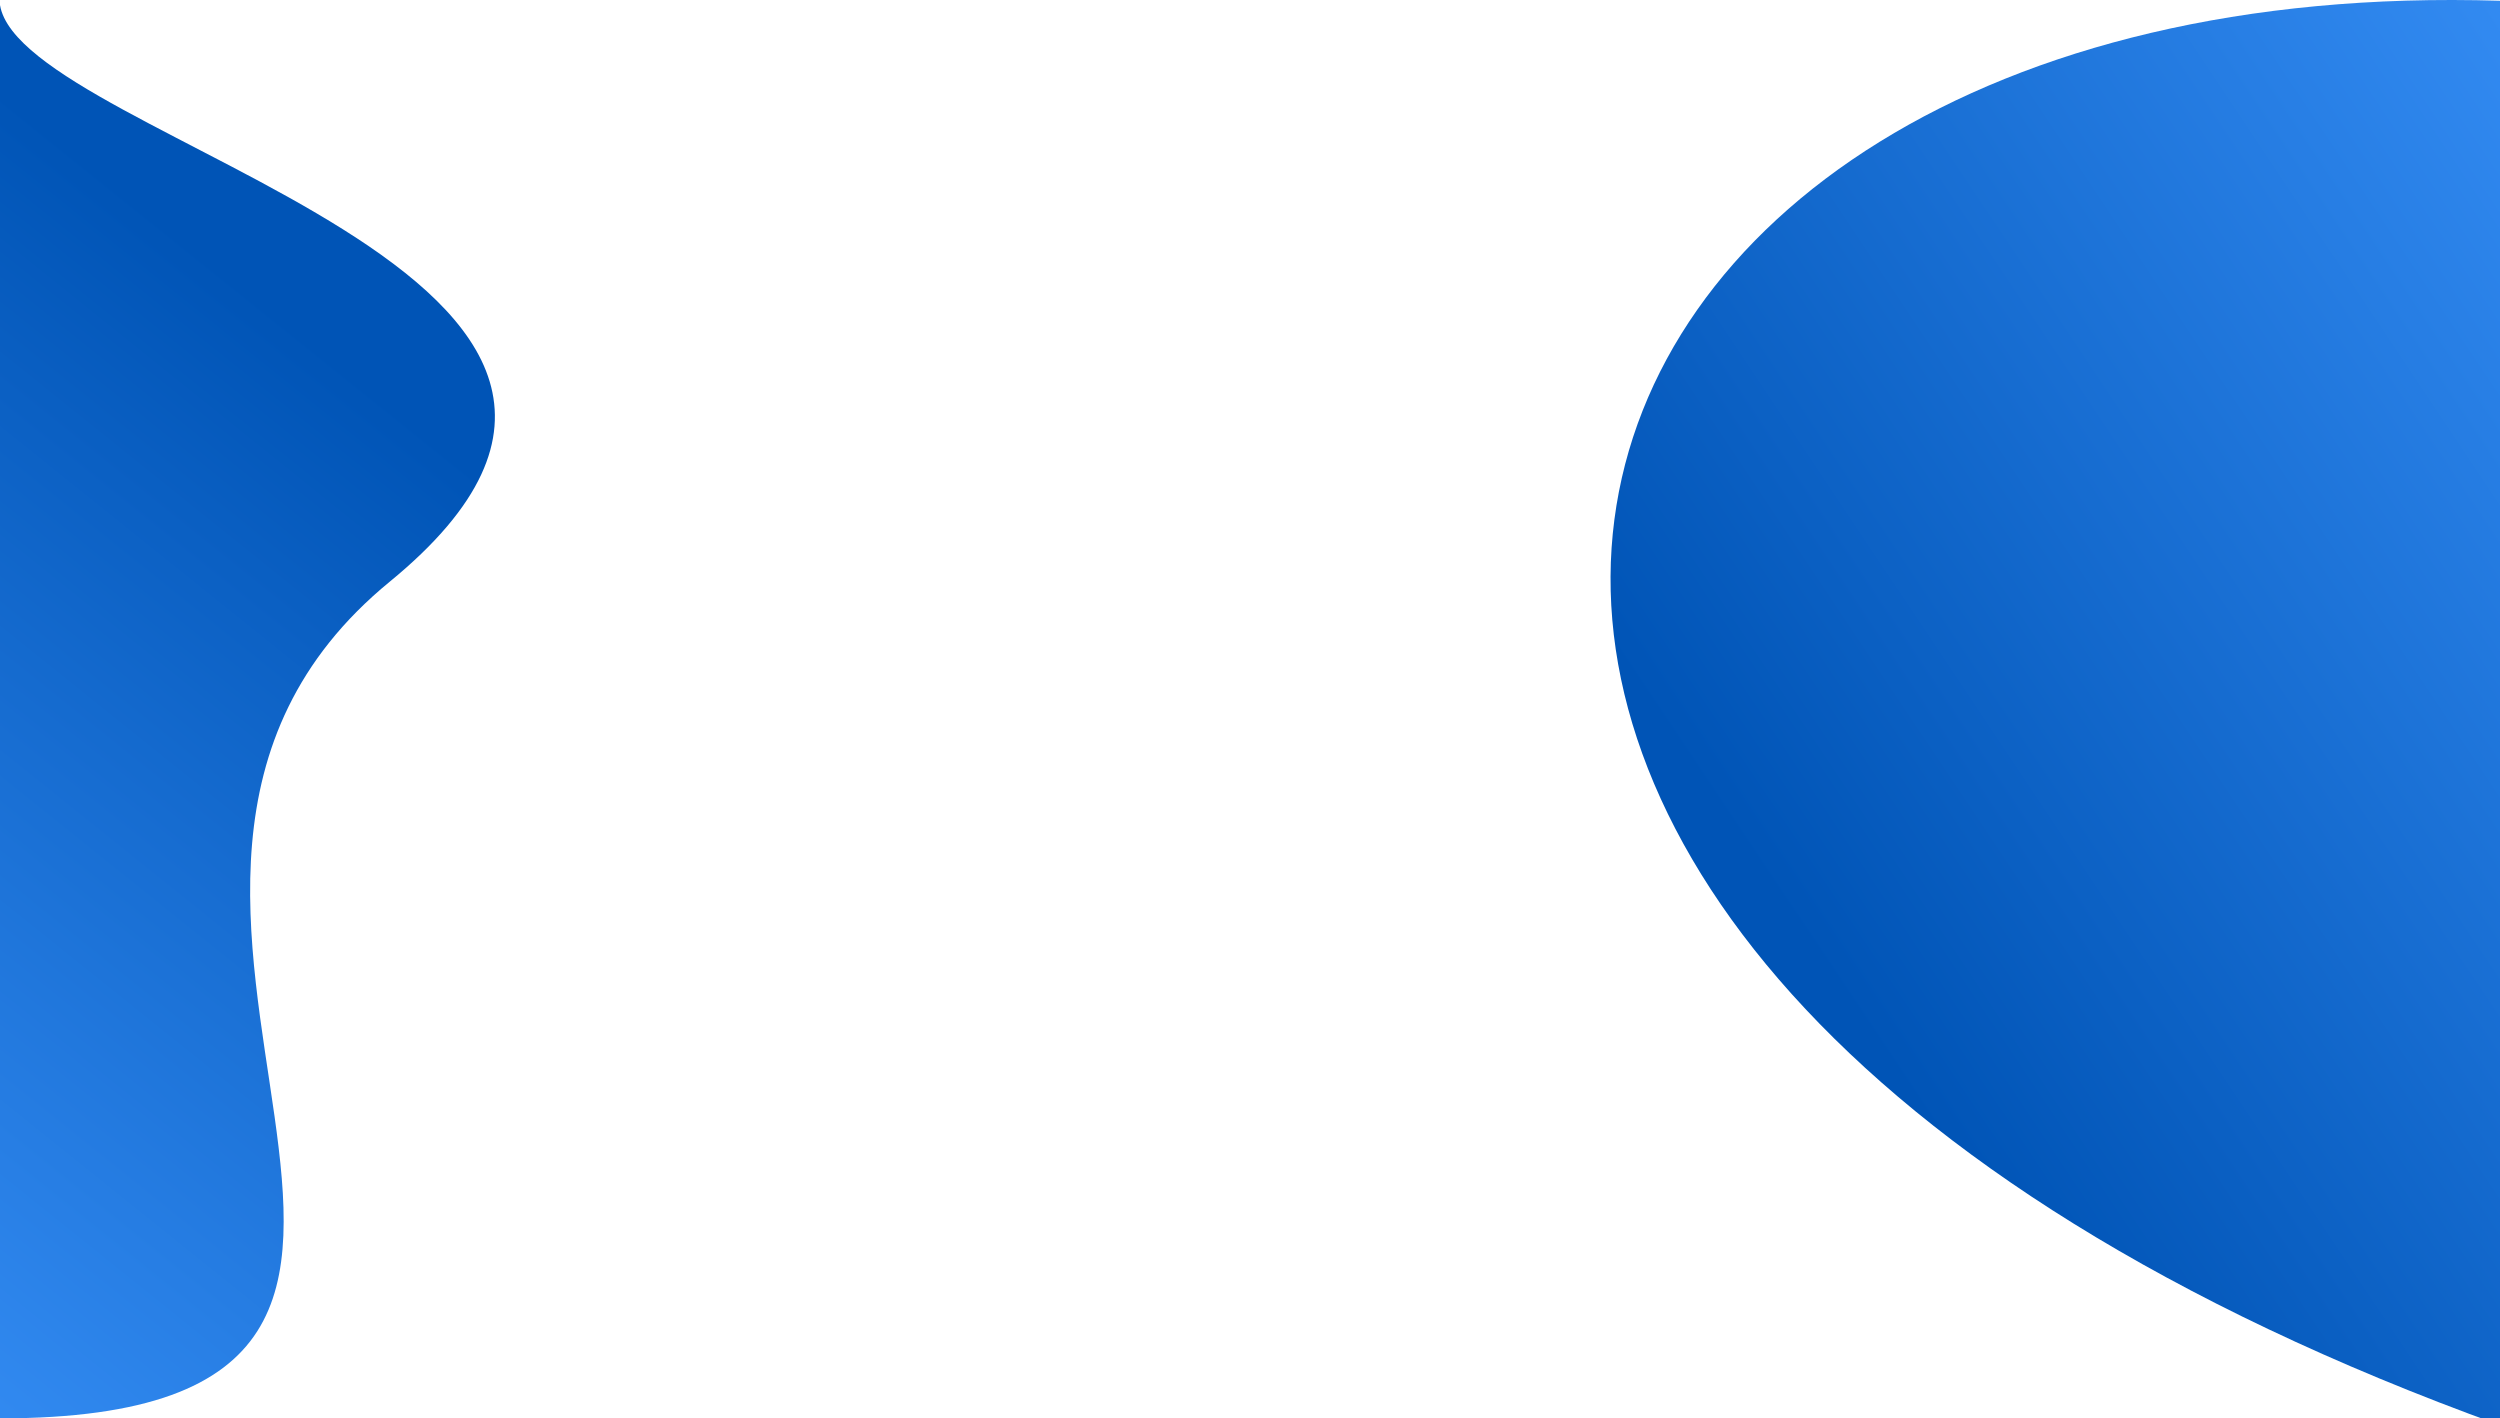 <svg width="1470" height="834" viewBox="0 0 1470 834" fill="none" xmlns="http://www.w3.org/2000/svg">
<path d="M229.208 342C448.836 162 13.456 83.167 2.32002e-05 3V834C347.944 834 6.188 524.779 229.208 342Z" fill="url(#paint0_linear)"/>
<path d="M1470 0.462C867.576 -18.55 683.786 553.817 1470 838L1470 0.462Z" fill="url(#paint1_linear)"/>
<defs>
<linearGradient id="paint0_linear" x1="-145.5" y1="727.5" x2="241" y2="246" gradientUnits="userSpaceOnUse">
<stop stop-color="#328AF1"/>
<stop offset="1" stop-color="#0054B6"/>
</linearGradient>
<linearGradient id="paint1_linear" x1="947" y1="383.5" x2="1482.5" y2="26" gradientUnits="userSpaceOnUse">
<stop stop-color="#0054B6"/>
<stop offset="1" stop-color="#328AF1"/>
</linearGradient>
</defs>
</svg>
